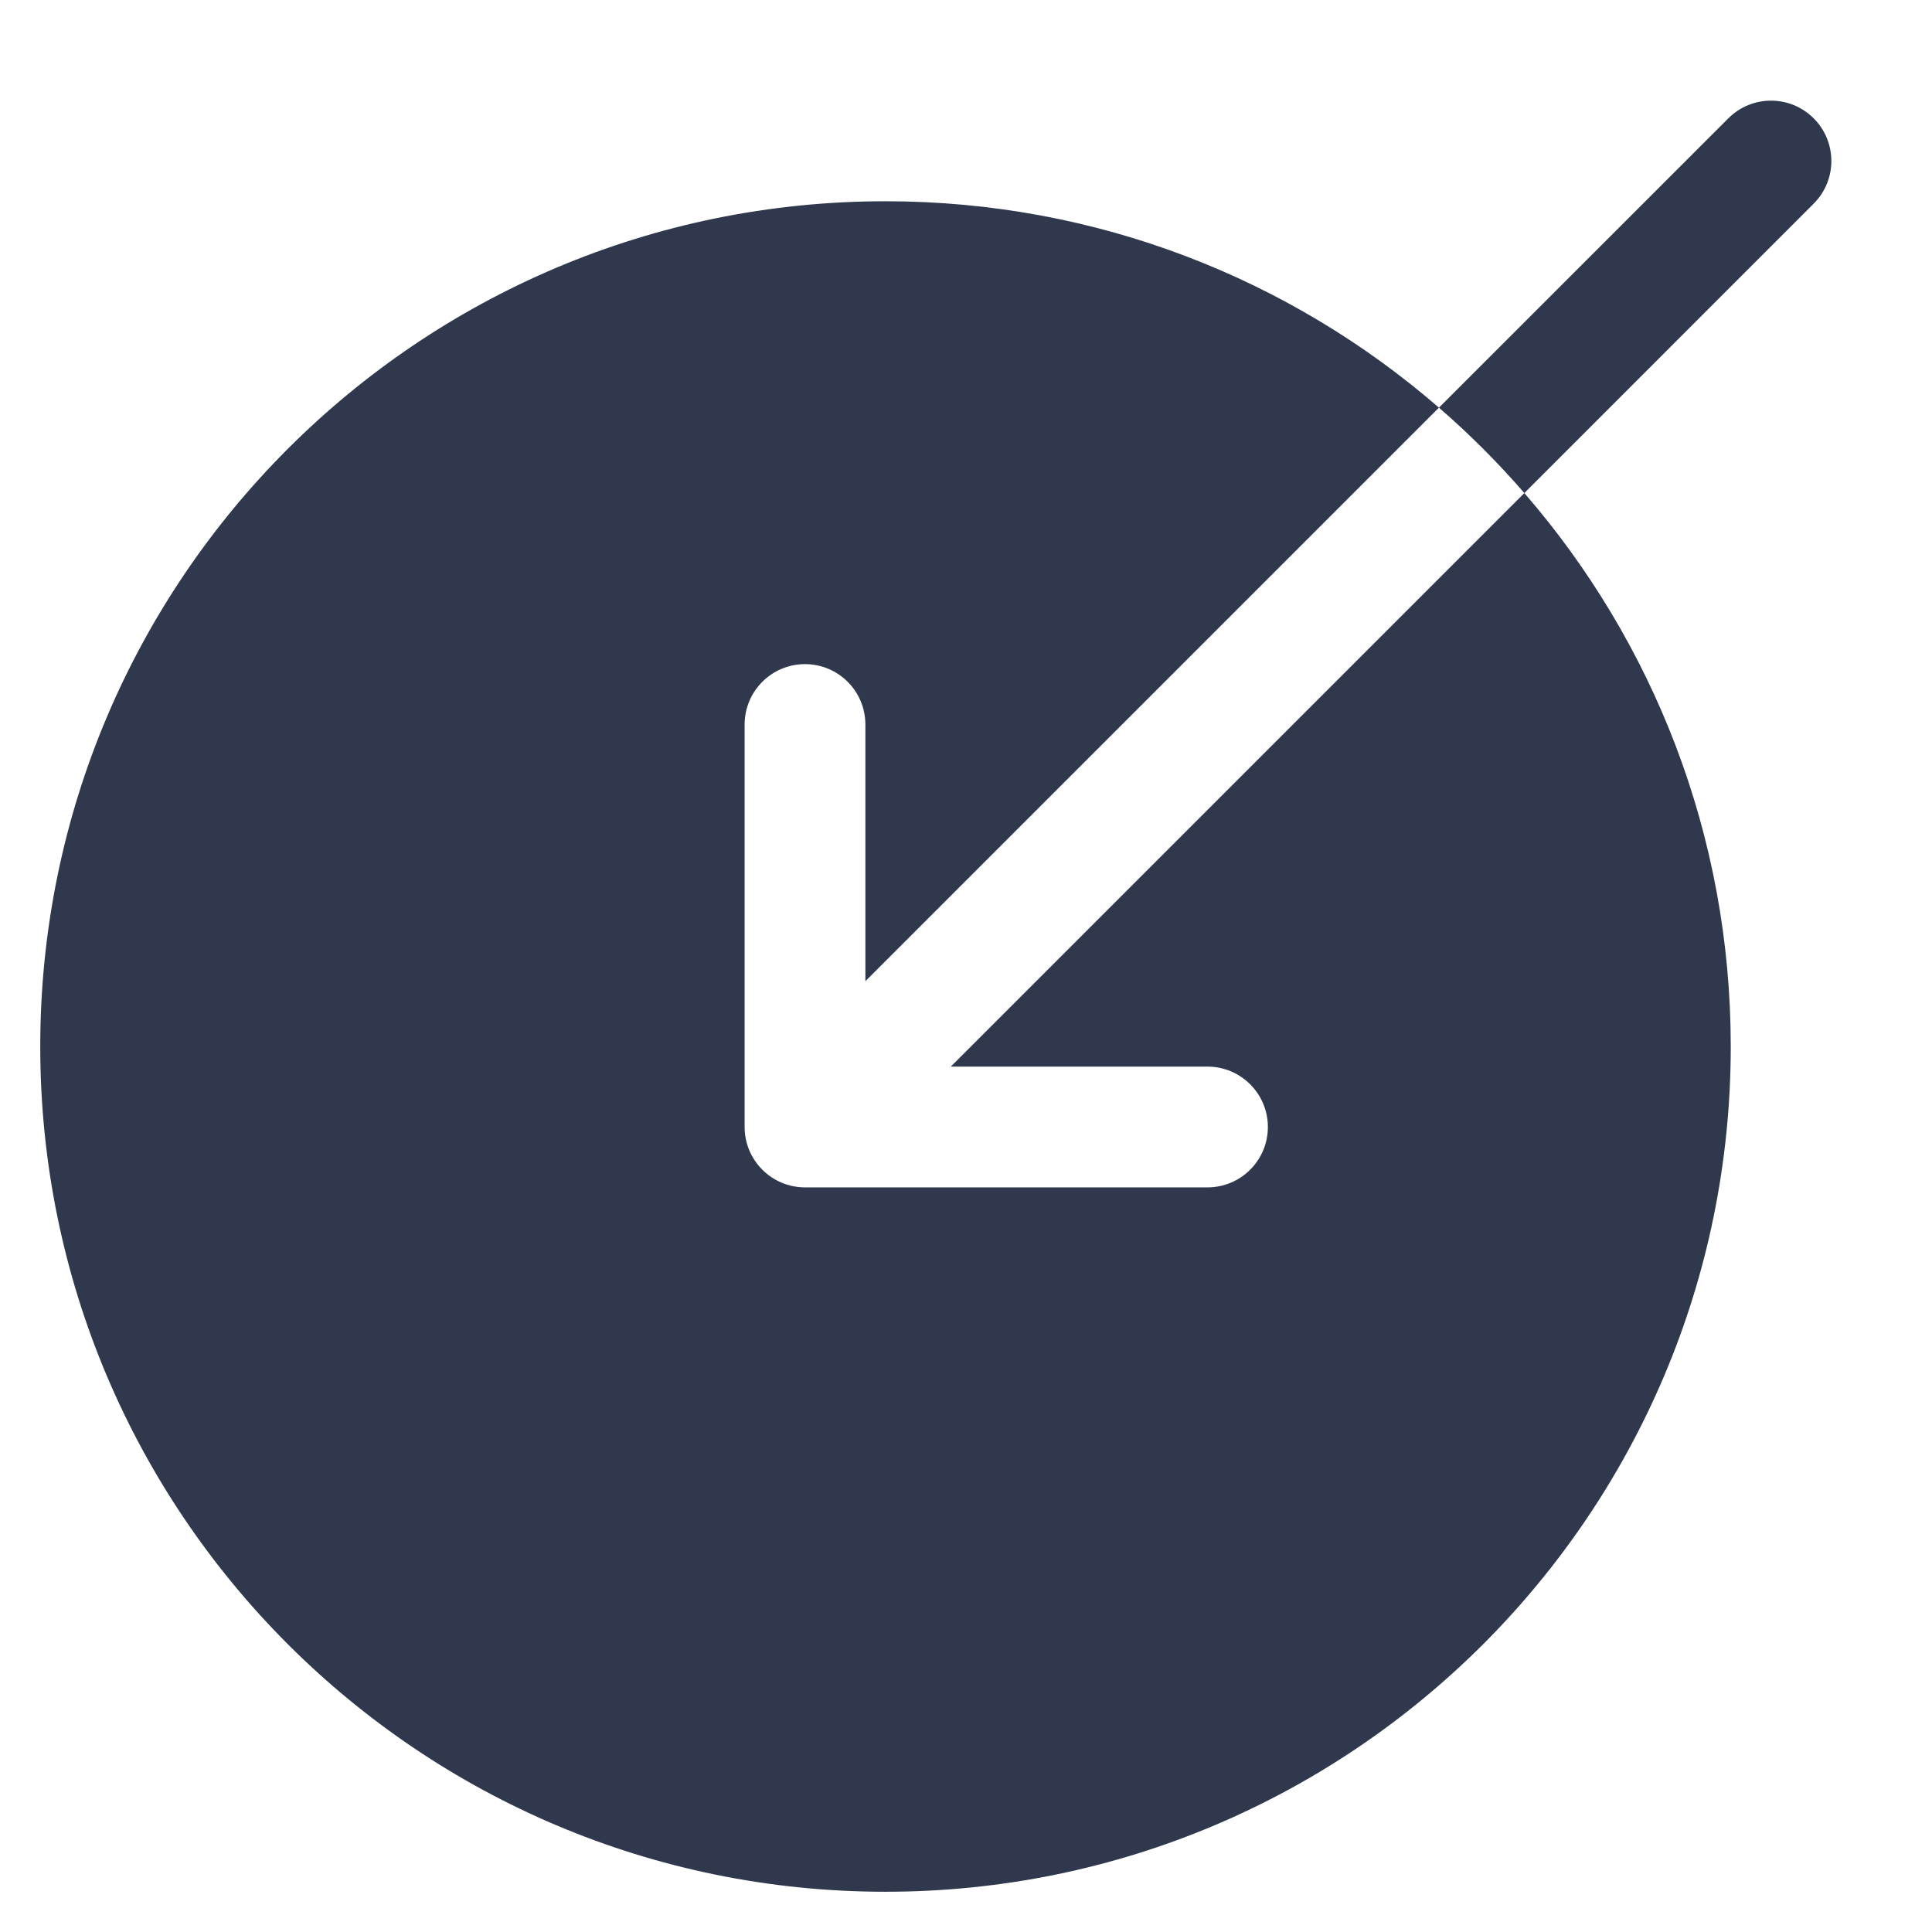 <svg width="24" height="24" viewBox="0 0 24 24" fill="none" xmlns="http://www.w3.org/2000/svg">
<path fill-rule="evenodd" clip-rule="evenodd" d="M22.53 2.53C22.823 2.237 22.823 1.763 22.53 1.47C22.237 1.177 21.763 1.177 21.47 1.47L17.875 5.064C16.033 3.467 13.63 2.5 11 2.5C5.201 2.5 0.5 7.201 0.5 13C0.5 18.799 5.201 23.5 11 23.5C16.799 23.5 21.5 18.799 21.5 13C21.5 10.37 20.533 7.967 18.936 6.125L22.53 2.53ZM18.936 6.125C18.608 5.746 18.254 5.392 17.875 5.064L10.75 12.189V9C10.75 8.586 10.414 8.25 10 8.25C9.586 8.25 9.25 8.586 9.25 9V14C9.25 14.414 9.586 14.75 10 14.75H15C15.414 14.75 15.75 14.414 15.75 14C15.75 13.586 15.414 13.25 15 13.25H11.811L18.936 6.125Z" fill="#2F384C"/>
</svg>
